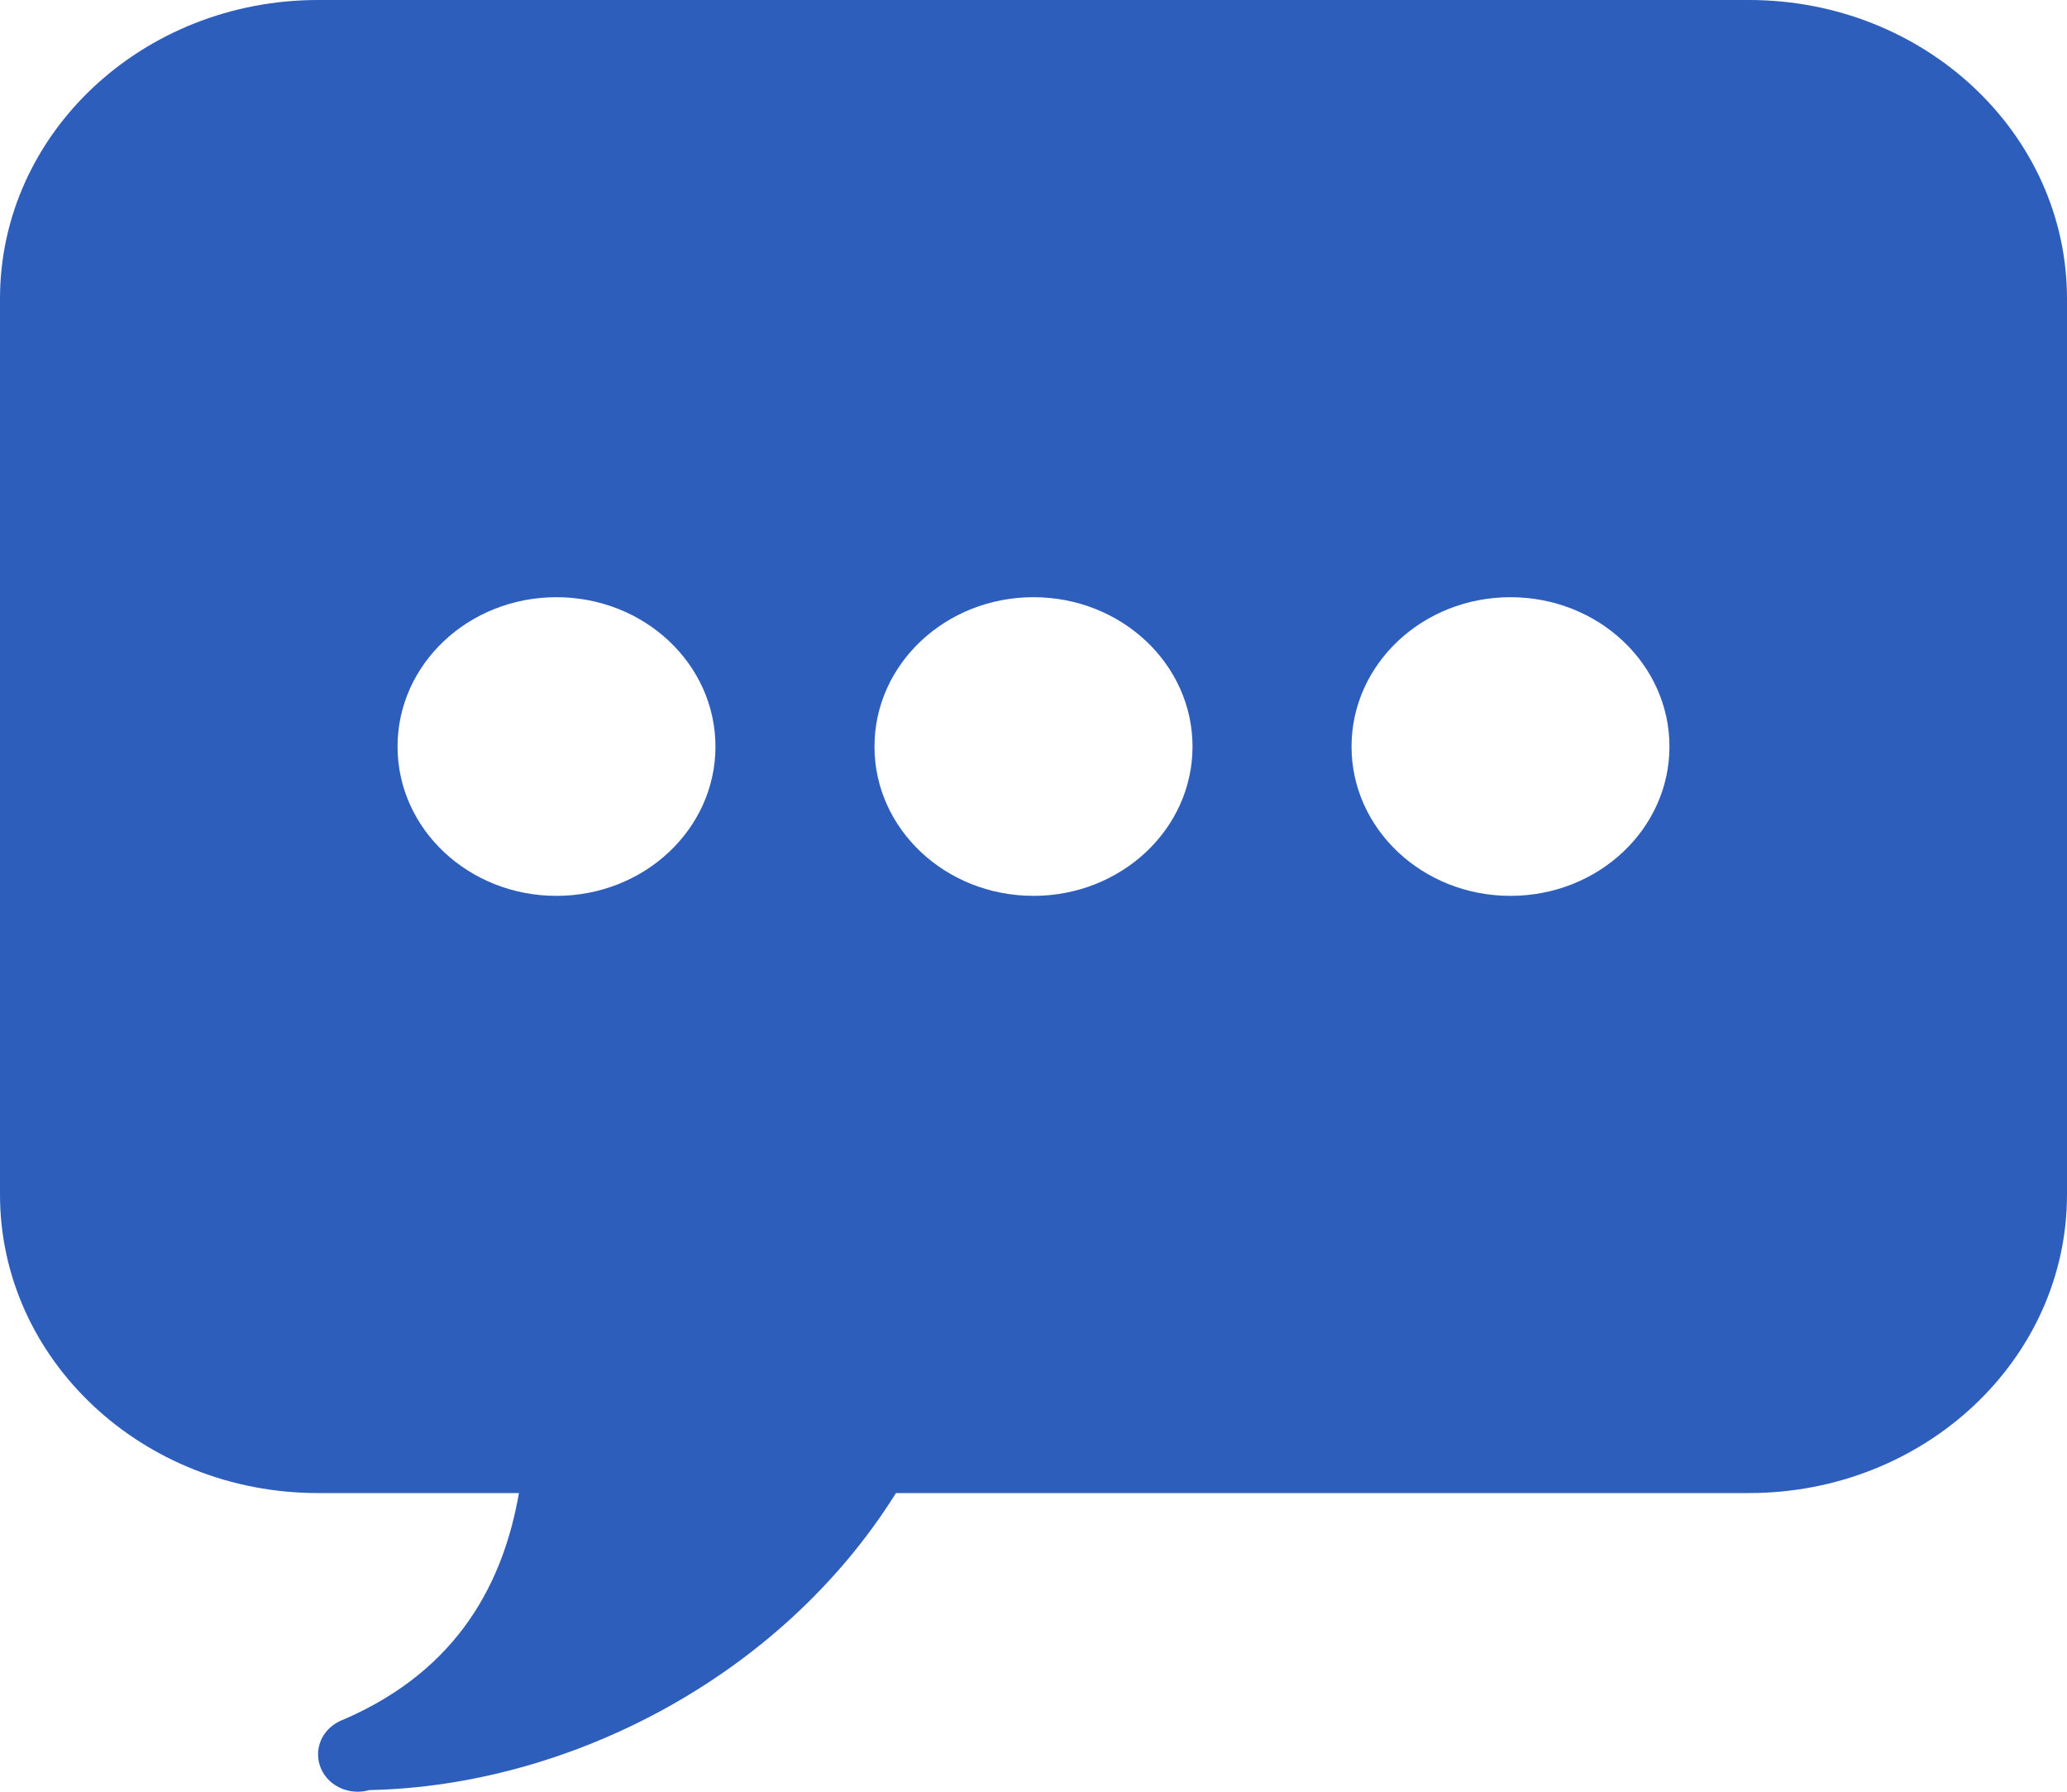 <svg width="15" height="13" viewBox="0 0 15 13" fill="none" xmlns="http://www.w3.org/2000/svg">
<path d="M2.308 0C1.033 0 0 0.97 0 2.167V8.667C0 9.863 1.033 10.833 2.308 10.833H3.766C3.655 11.469 3.335 12.112 2.496 12.475C2.441 12.495 2.393 12.529 2.359 12.575C2.326 12.62 2.308 12.674 2.308 12.729C2.308 12.801 2.338 12.87 2.392 12.921C2.446 12.972 2.52 13 2.596 13C2.625 13 2.653 12.996 2.681 12.988C4.116 12.959 5.663 12.175 6.502 10.833H12.692C13.967 10.833 15 9.863 15 8.667V2.167C15 0.97 13.967 0 12.692 0H2.308ZM4.038 4.333C4.676 4.333 5.192 4.818 5.192 5.417C5.192 6.015 4.676 6.5 4.038 6.5C3.401 6.5 2.885 6.015 2.885 5.417C2.885 4.818 3.401 4.333 4.038 4.333ZM7.5 4.333C8.137 4.333 8.654 4.818 8.654 5.417C8.654 6.015 8.137 6.5 7.5 6.5C6.862 6.5 6.346 6.015 6.346 5.417C6.346 4.818 6.862 4.333 7.5 4.333ZM10.961 4.333C11.599 4.333 12.115 4.818 12.115 5.417C12.115 6.015 11.599 6.5 10.961 6.5C10.324 6.5 9.808 6.015 9.808 5.417C9.808 4.818 10.324 4.333 10.961 4.333Z" fill="#2D5EBB"/>
</svg>
